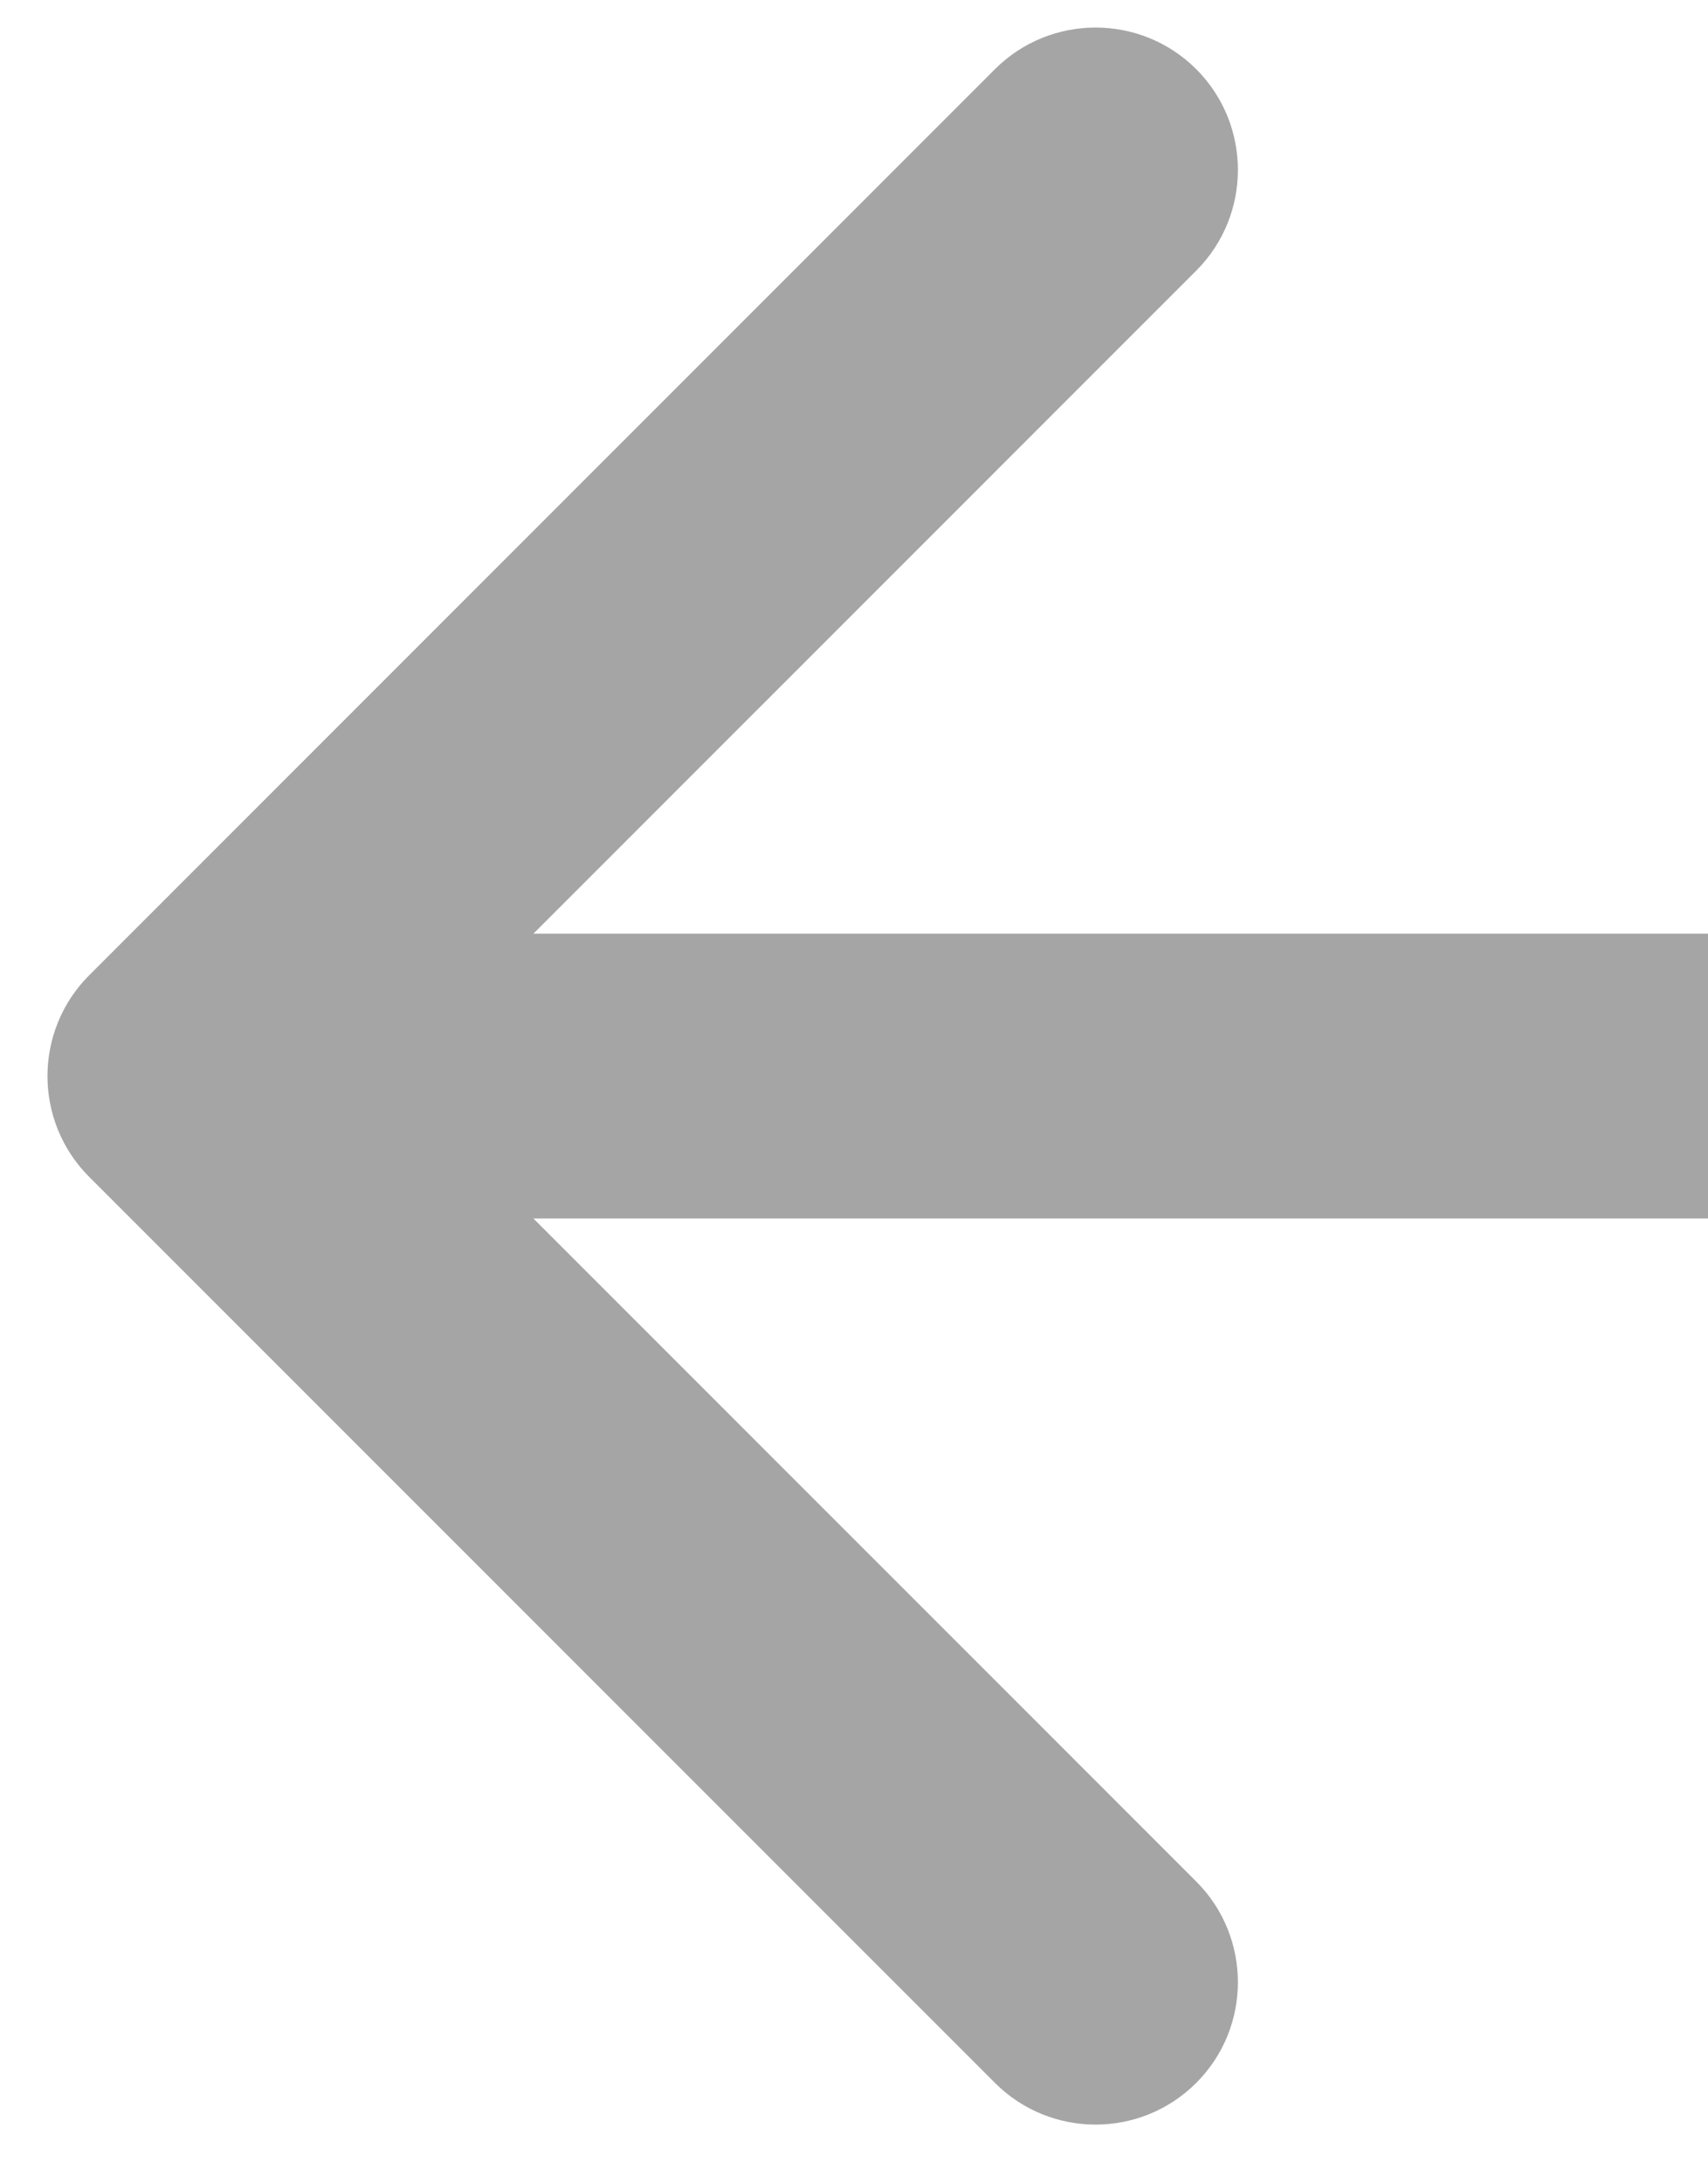 <svg width="18" height="23" viewBox="0 0 18 23" fill="none" xmlns="http://www.w3.org/2000/svg">
<path d="M0.939 12.397C0.354 11.811 0.354 10.861 0.939 10.275L10.485 0.729C11.071 0.144 12.021 0.144 12.607 0.729C13.192 1.315 13.192 2.265 12.607 2.851L4.121 11.336L12.607 19.821C13.192 20.407 13.192 21.357 12.607 21.942C12.021 22.528 11.071 22.528 10.485 21.942L0.939 12.397ZM18 12.836H2V9.836H18V12.836Z" fill="#A5A5A5"/>
</svg>
